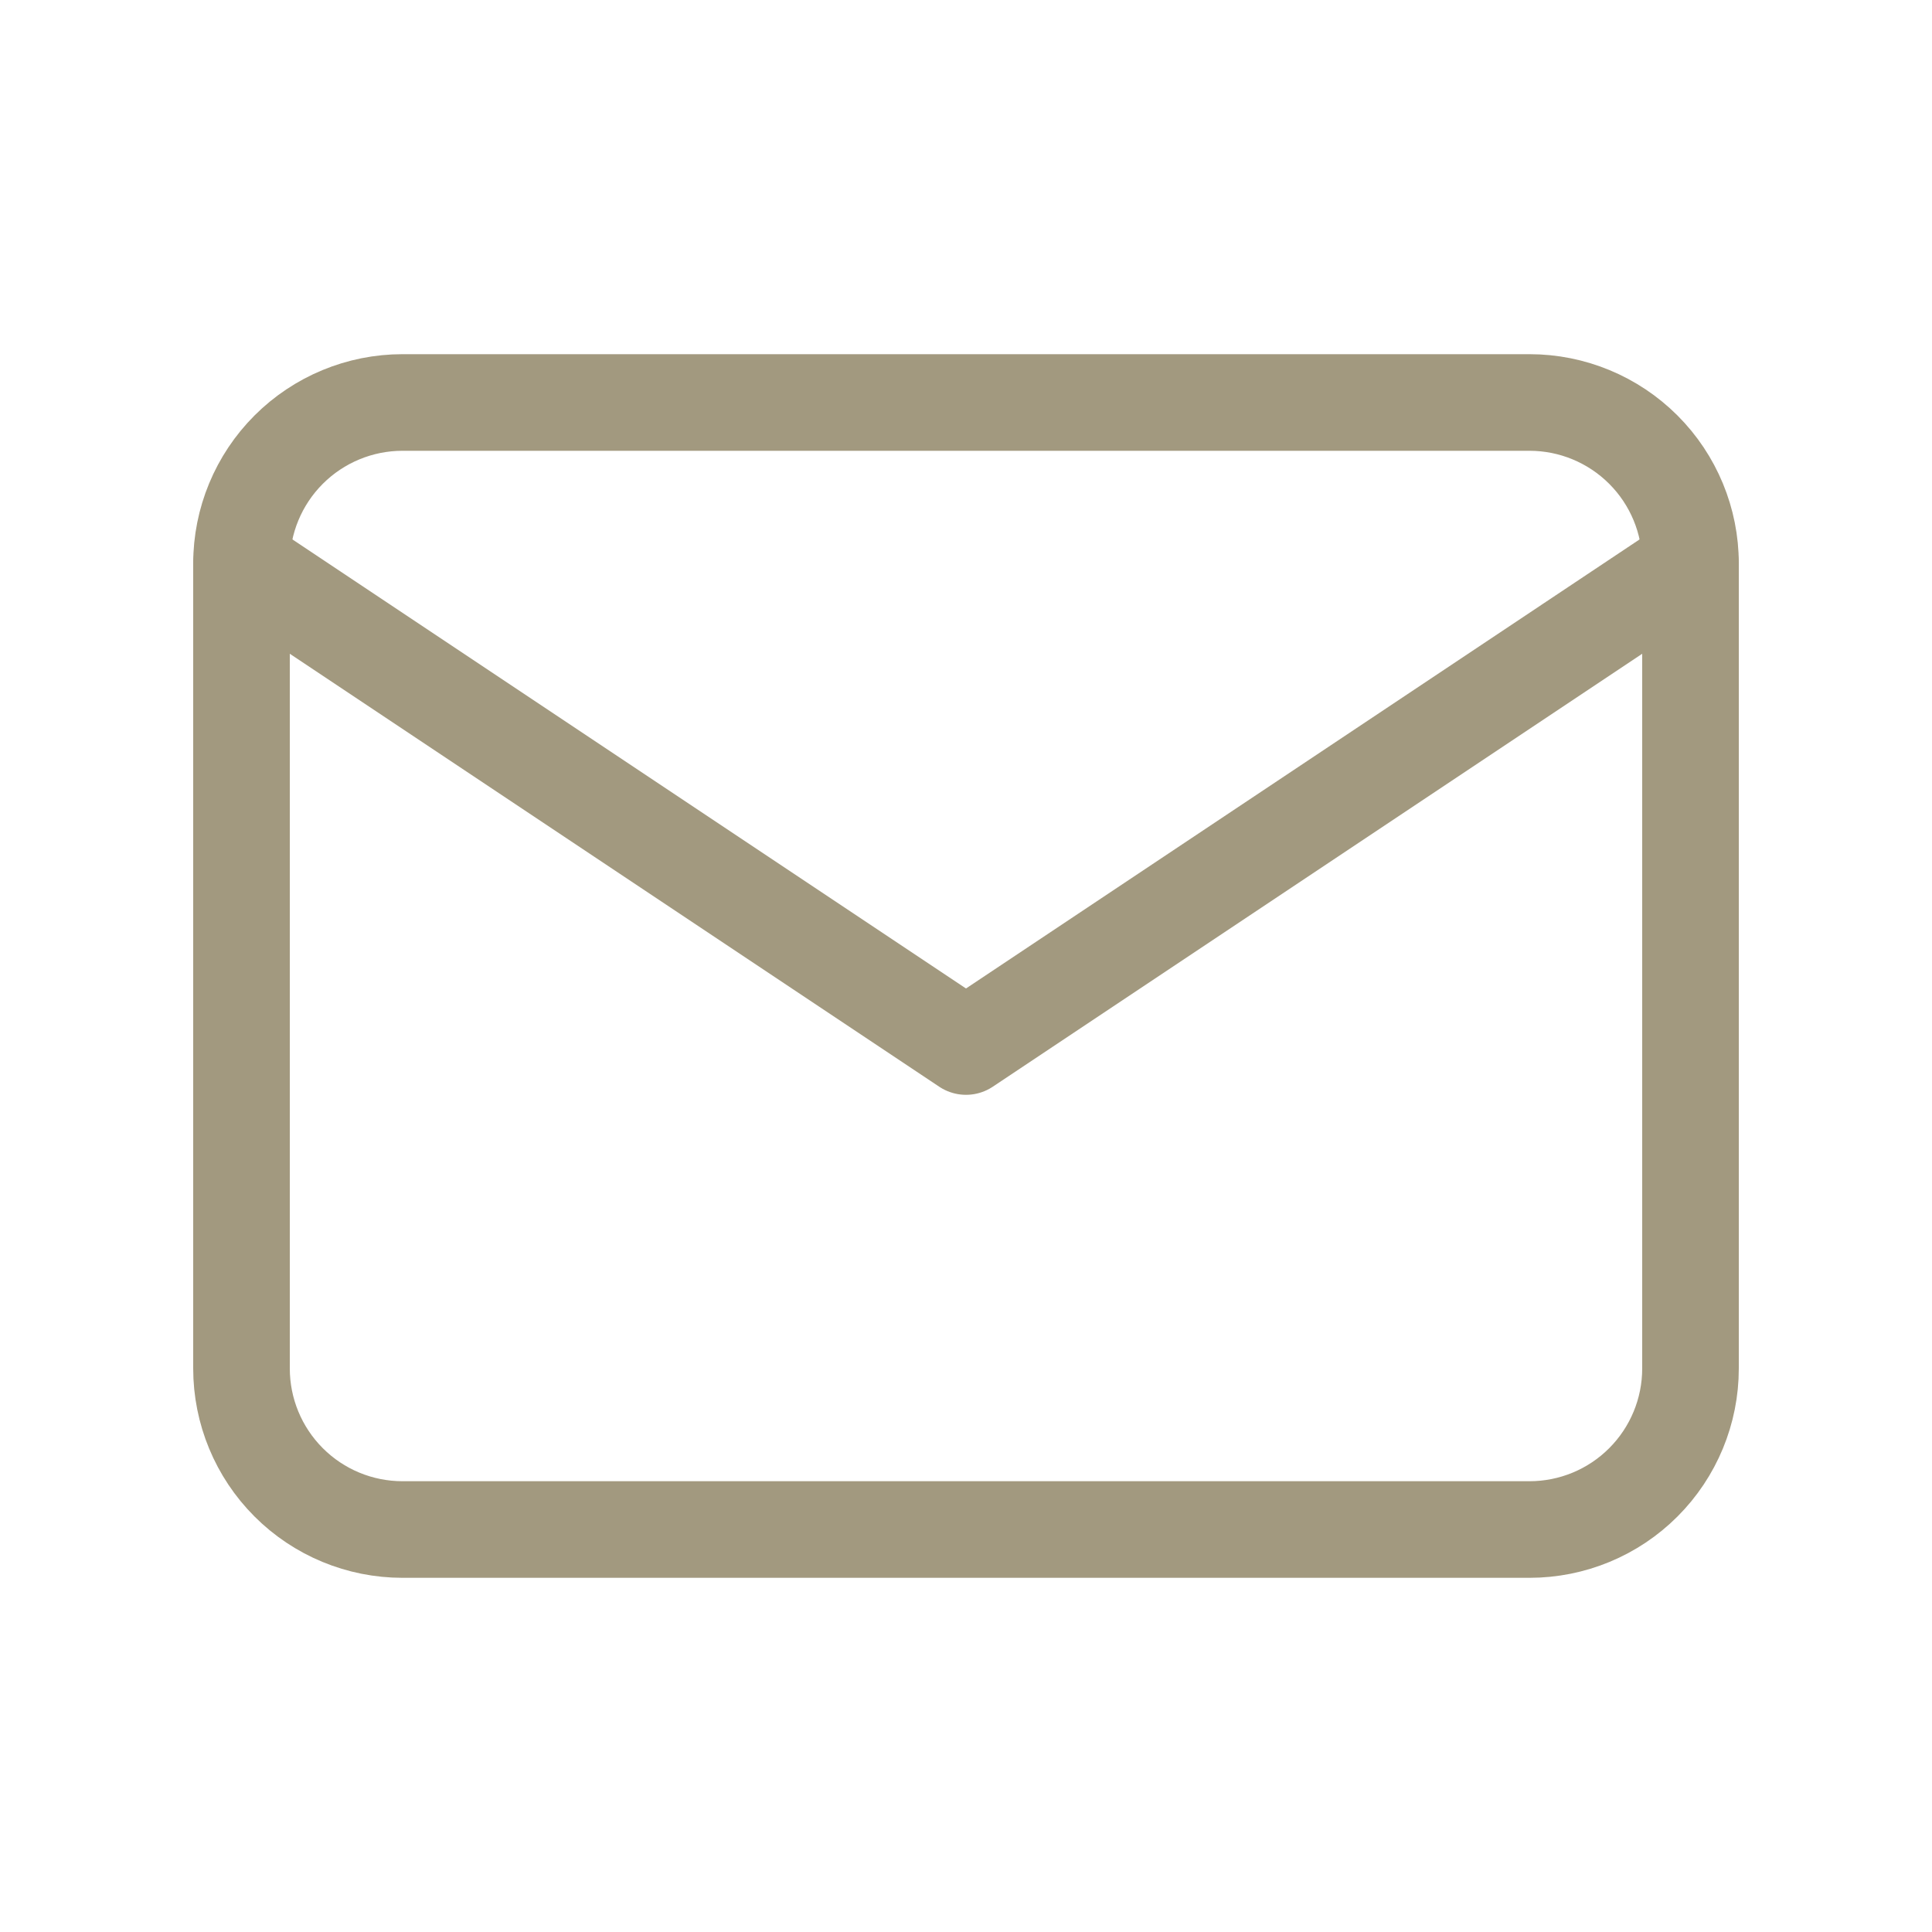 <svg width="40" height="40" viewBox="0 0 40 40" fill="none" xmlns="http://www.w3.org/2000/svg">
<g clip-path="url(#clip0_29_28)">
<path d="M5 11.667C5 10.783 5.351 9.935 5.976 9.31C6.601 8.685 7.449 8.333 8.333 8.333H31.667C32.551 8.333 33.399 8.685 34.024 9.31C34.649 9.935 35 10.783 35 11.667V28.333C35 29.217 34.649 30.065 34.024 30.69C33.399 31.316 32.551 31.667 31.667 31.667H8.333C7.449 31.667 6.601 31.316 5.976 30.69C5.351 30.065 5 29.217 5 28.333V11.667Z" stroke="#A2997F" stroke-width="2" stroke-linecap="round" stroke-linejoin="round"/>
<path d="M5 11.667L20 21.667L35 11.667" stroke="#A2997F" stroke-width="2" stroke-linecap="round" stroke-linejoin="round"/>
</g>
<defs>
<clipPath id="clip0_29_28">
<rect width="40" height="40" fill="white"/>
</clipPath>
</defs>
</svg>
